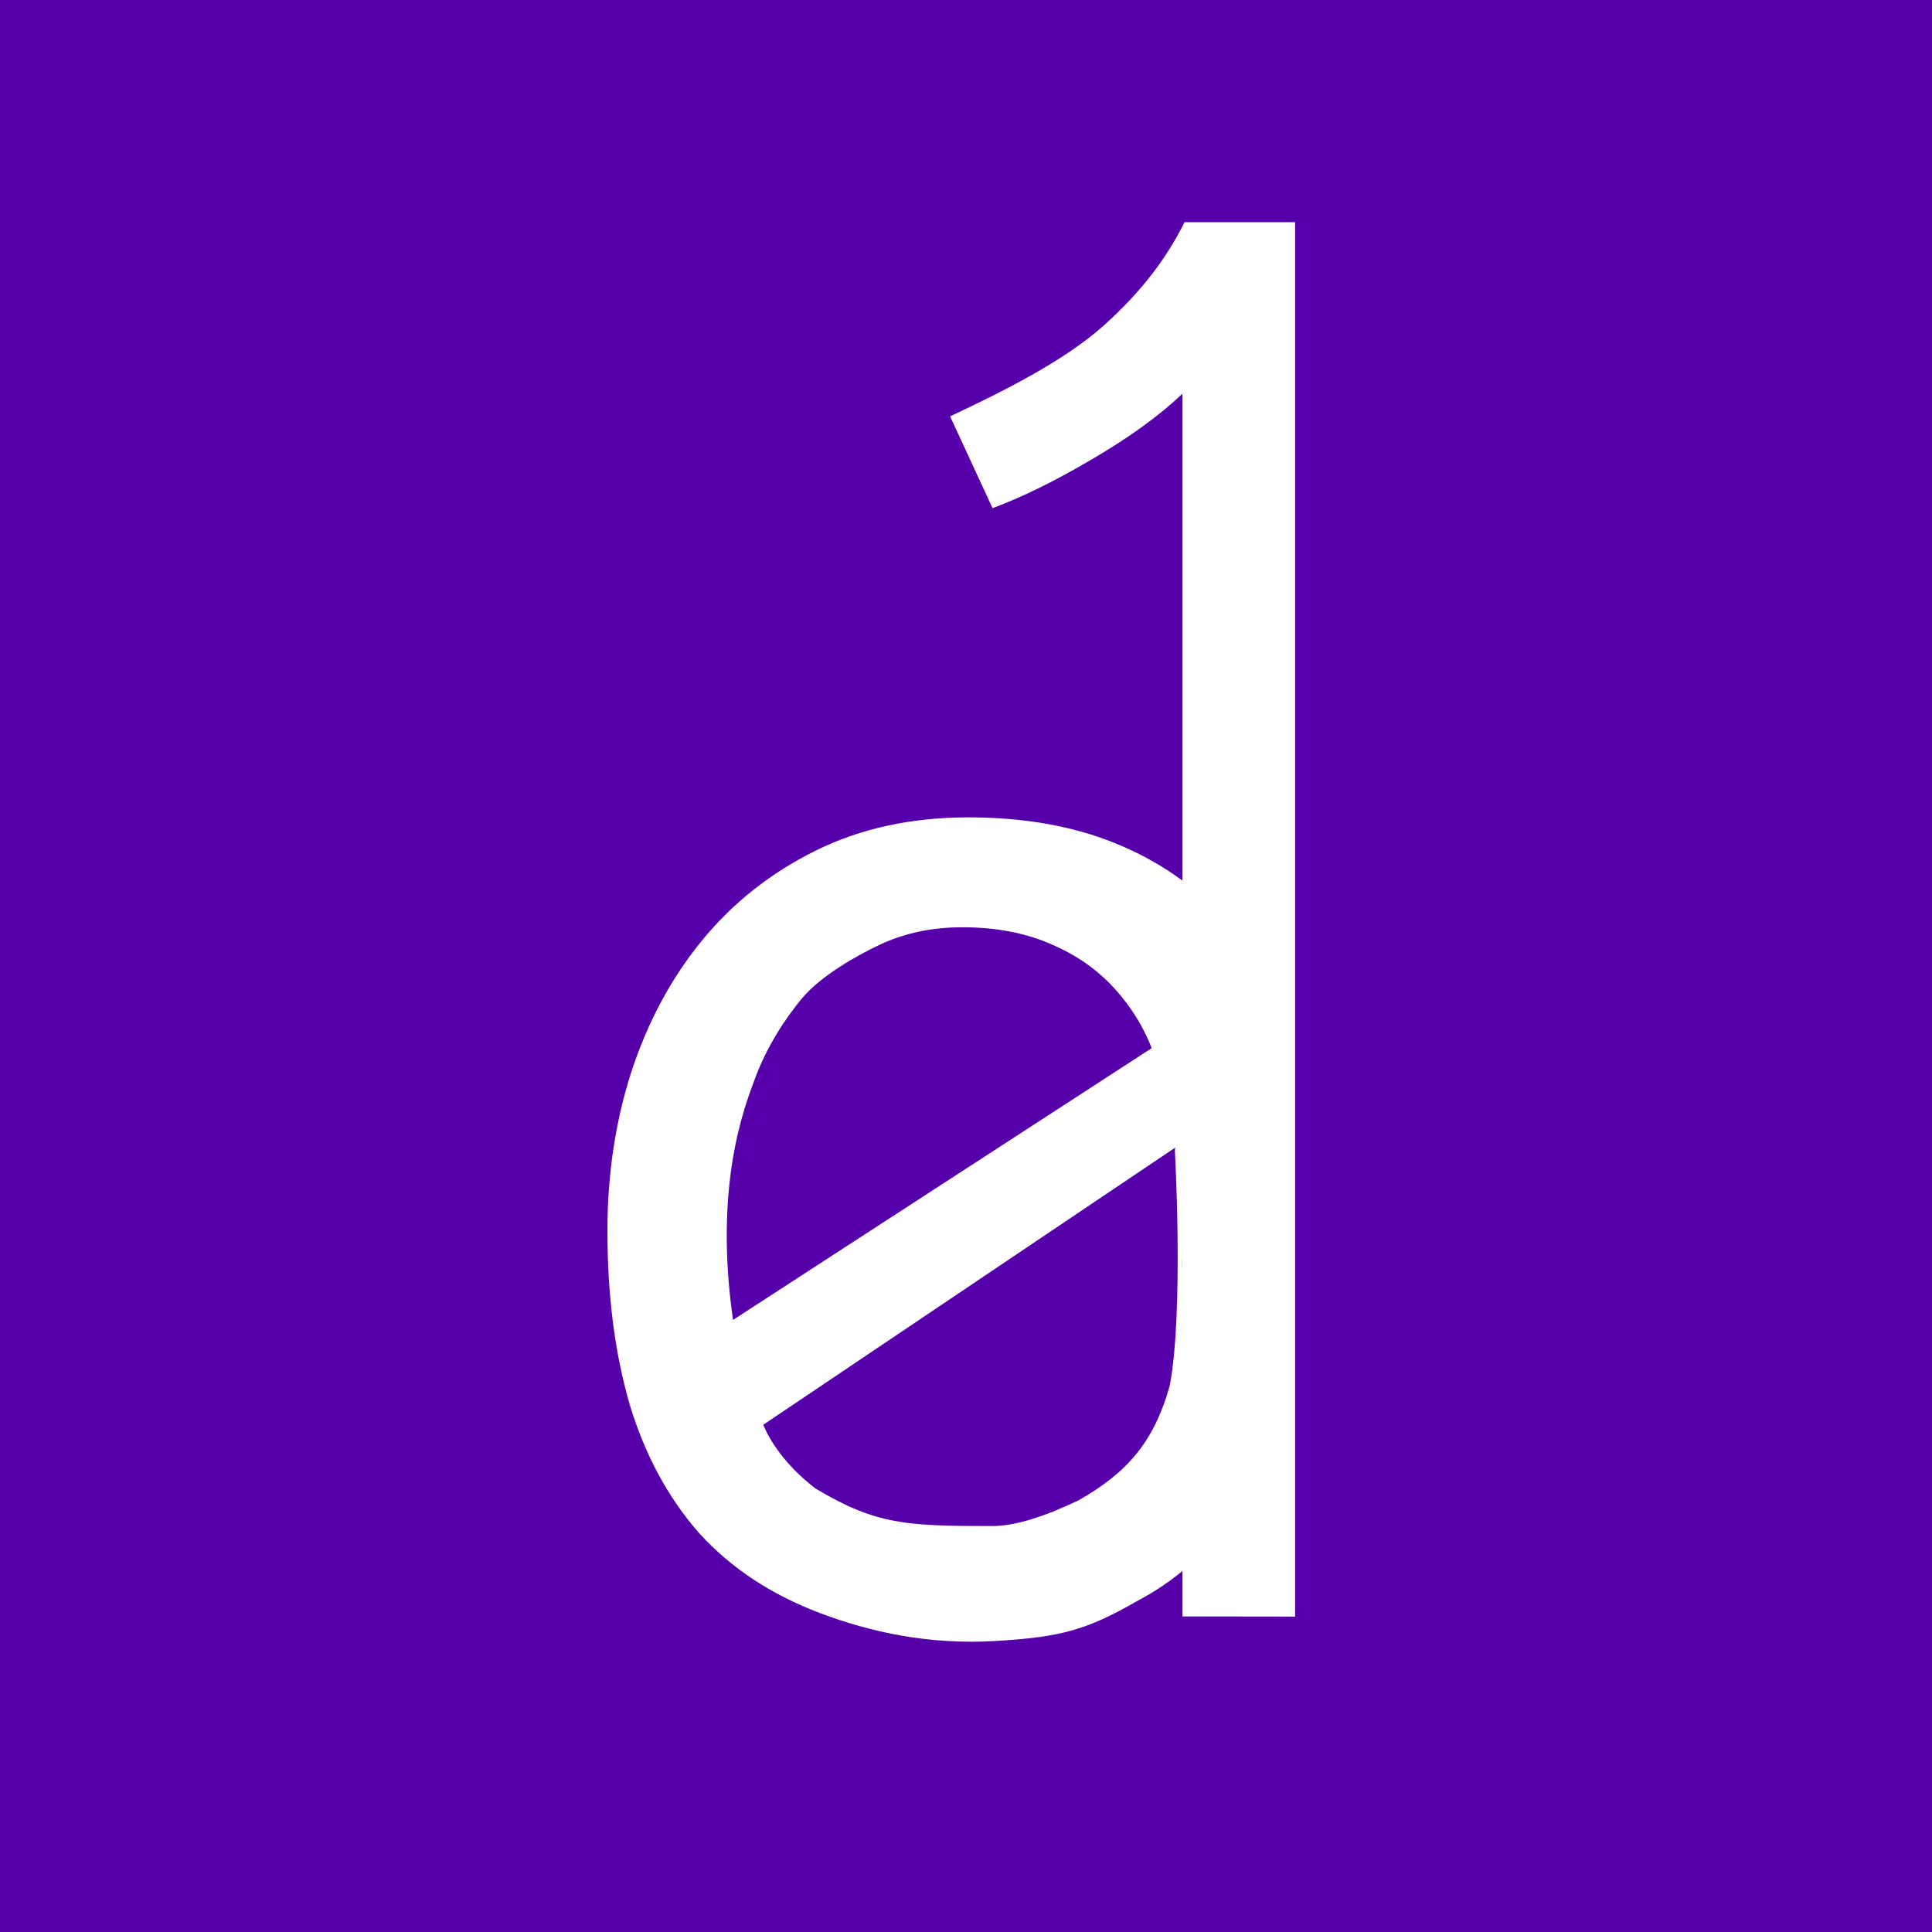 <?xml version="1.0" encoding="UTF-8" standalone="no"?>
<!-- Created with Inkscape (http://www.inkscape.org/) -->

<svg
   xmlns:dc="http://purl.org/dc/elements/1.1/"
   xmlns:cc="http://creativecommons.org/ns#"
   xmlns:rdf="http://www.w3.org/1999/02/22-rdf-syntax-ns#"
   xmlns:svg="http://www.w3.org/2000/svg"
   xmlns="http://www.w3.org/2000/svg"
   xmlns:sodipodi="http://sodipodi.sourceforge.net/DTD/sodipodi-0.dtd"
   xmlns:inkscape="http://www.inkscape.org/namespaces/inkscape"
   width="29.355mm"
   height="29.355mm"
   viewBox="0 0 29.355 29.355"
   version="1.1"
   id="svg8"
   inkscape:version="0.92.4 (5da689c313, 2019-01-14)"
   sodipodi:docname="devek_icon.svg">
  <defs
     id="defs2" />
  <sodipodi:namedview
     id="base"
     pagecolor="#ffffff"
     bordercolor="#666666"
     borderopacity="1.0"
     inkscape:pageopacity="0.0"
     inkscape:pageshadow="2"
     inkscape:zoom="4.6136812"
     inkscape:cx="11.436735"
     inkscape:cy="47.713971"
     inkscape:document-units="mm"
     inkscape:current-layer="layer1"
     showgrid="false"
     inkscape:window-width="1920"
     inkscape:window-height="1017"
     inkscape:window-x="-8"
     inkscape:window-y="-8"
     inkscape:window-maximized="1"
     showguides="true"
     inkscape:guide-bbox="true">
    <sodipodi:guide
       position="-13.706,-5.716"
       orientation="1,0"
       id="guide871"
       inkscape:locked="false" />
  </sodipodi:namedview>
  <g
     inkscape:label="Layer 1"
     inkscape:groupmode="layer"
     id="layer1"
     transform="translate(-70.87,-66.222)">
    <rect
       style="fill:#5500aa;fill-opacity:1;stroke:none;stroke-width:0.548;stroke-linecap:square;stroke-miterlimit:4;stroke-dasharray:none;stroke-opacity:1"
       id="rect4623"
       width="29.355"
       height="29.355"
       x="70.87"
       y="66.222" />
    <g
       aria-label="01"
       transform="matrix(0.513,0,0,0.513,-39.098,-111.584)"
       style="font-style:normal;font-variant:normal;font-weight:normal;font-stretch:normal;font-size:5.333px;line-height:1.25;font-family:'Courier New';-inkscape-font-specification:'Courier New';letter-spacing:0px;word-spacing:0px;fill:#ffffff;fill-opacity:1;stroke:none"
       id="flowRoot828">
      <path
         d="m 252.721,394.481 -3.336,-0.005 v -36.216 c -0.677,0.646 -1.568,1.292 -2.672,1.938 -1.094,0.646 -2.078,1.13 -2.953,1.453 l -1.257,-2.719 c 1.573,-0.74 3.371,-1.635 4.548,-2.688 1.177,-1.052 1.905,-2.073 2.394,-3.062 h 3.276 z"
         style="font-style:normal;font-variant:normal;font-weight:normal;font-stretch:normal;font-family:Arial;-inkscape-font-specification:Arial;fill:#ffffff;fill-opacity:1"
         id="path840"
         inkscape:connector-curvature="0"
         sodipodi:nodetypes="cccccccccc" />
    </g>
    <path
       d="m 89.866,84.202 c 0,0.297 -1.203,0.396 -1.023,1.336 -0.008,0.201 -0.107,-2.051 -0.123,-1.875 l -6.253,4.207 c 0.239,0.577 0.801,0.973 0.801,0.973 0.915,0.545 1.376,0.566 2.675,0.566 0.353,0 0.79,-0.142 1.311,-0.389 0.731,-0.415 1.146,-0.876 1.389,-1.743 0.217,-1.143 0.076,-3.613 0.076,-3.613 l 1.507,4.843 c -0.57,0.16 -0.536,1.225 -2.089,2.048 -0.77,0.441 -1.164,0.541 -2.13,0.6 -1.033,0.063 -1.925,-0.14 -2.671,-0.421 -0.746,-0.281 -1.36,-0.686 -1.841,-1.215 -0.473,-0.537 -0.826,-1.191 -1.059,-1.961 -0.225,-0.778 -0.337,-1.657 -0.337,-2.635 0,-0.85 0.12,-1.653 0.361,-2.407 0.249,-0.762 0.606,-1.428 1.071,-1.998 0.473,-0.578 1.051,-1.035 1.733,-1.372 0.682,-0.337 1.456,-0.505 2.322,-0.505 0.842,0 1.588,0.132 2.238,0.397 0.65,0.265 1.195,0.642 1.637,1.131 0.449,0.481 0.421,1.268 0.646,1.965 0.233,0.69 -0.381,-0.08 -0.381,0.778 z m -1.493,-2.057 c 0.024,-0.538 0.241,0.785 0.113,0.344 -0.128,-0.449 -0.329,-0.834 -0.602,-1.155 -0.265,-0.321 -0.598,-0.57 -0.999,-0.746 -0.401,-0.185 -0.866,-0.277 -1.396,-0.277 -0.457,0 -0.874,0.088 -1.251,0.265 -0.377,0.176 -0.898,0.481 -1.171,0.802 -0.273,0.321 -0.55,0.762 -0.718,1.211 -0.168,0.449 -0.637,1.635 -0.341,3.688 z"
       style="font-style:normal;font-variant:normal;font-weight:normal;font-stretch:normal;font-size:12.7px;line-height:1.25;font-family:Consolas;-inkscape-font-specification:Consolas;letter-spacing:0px;word-spacing:0px;fill:#ffffff;fill-opacity:1;stroke:none;stroke-width:0.513"
       id="path847-1"
       inkscape:connector-curvature="0"
       sodipodi:nodetypes="cccccscccccssccscccscccccccccsccccc" />
  </g>
</svg>
